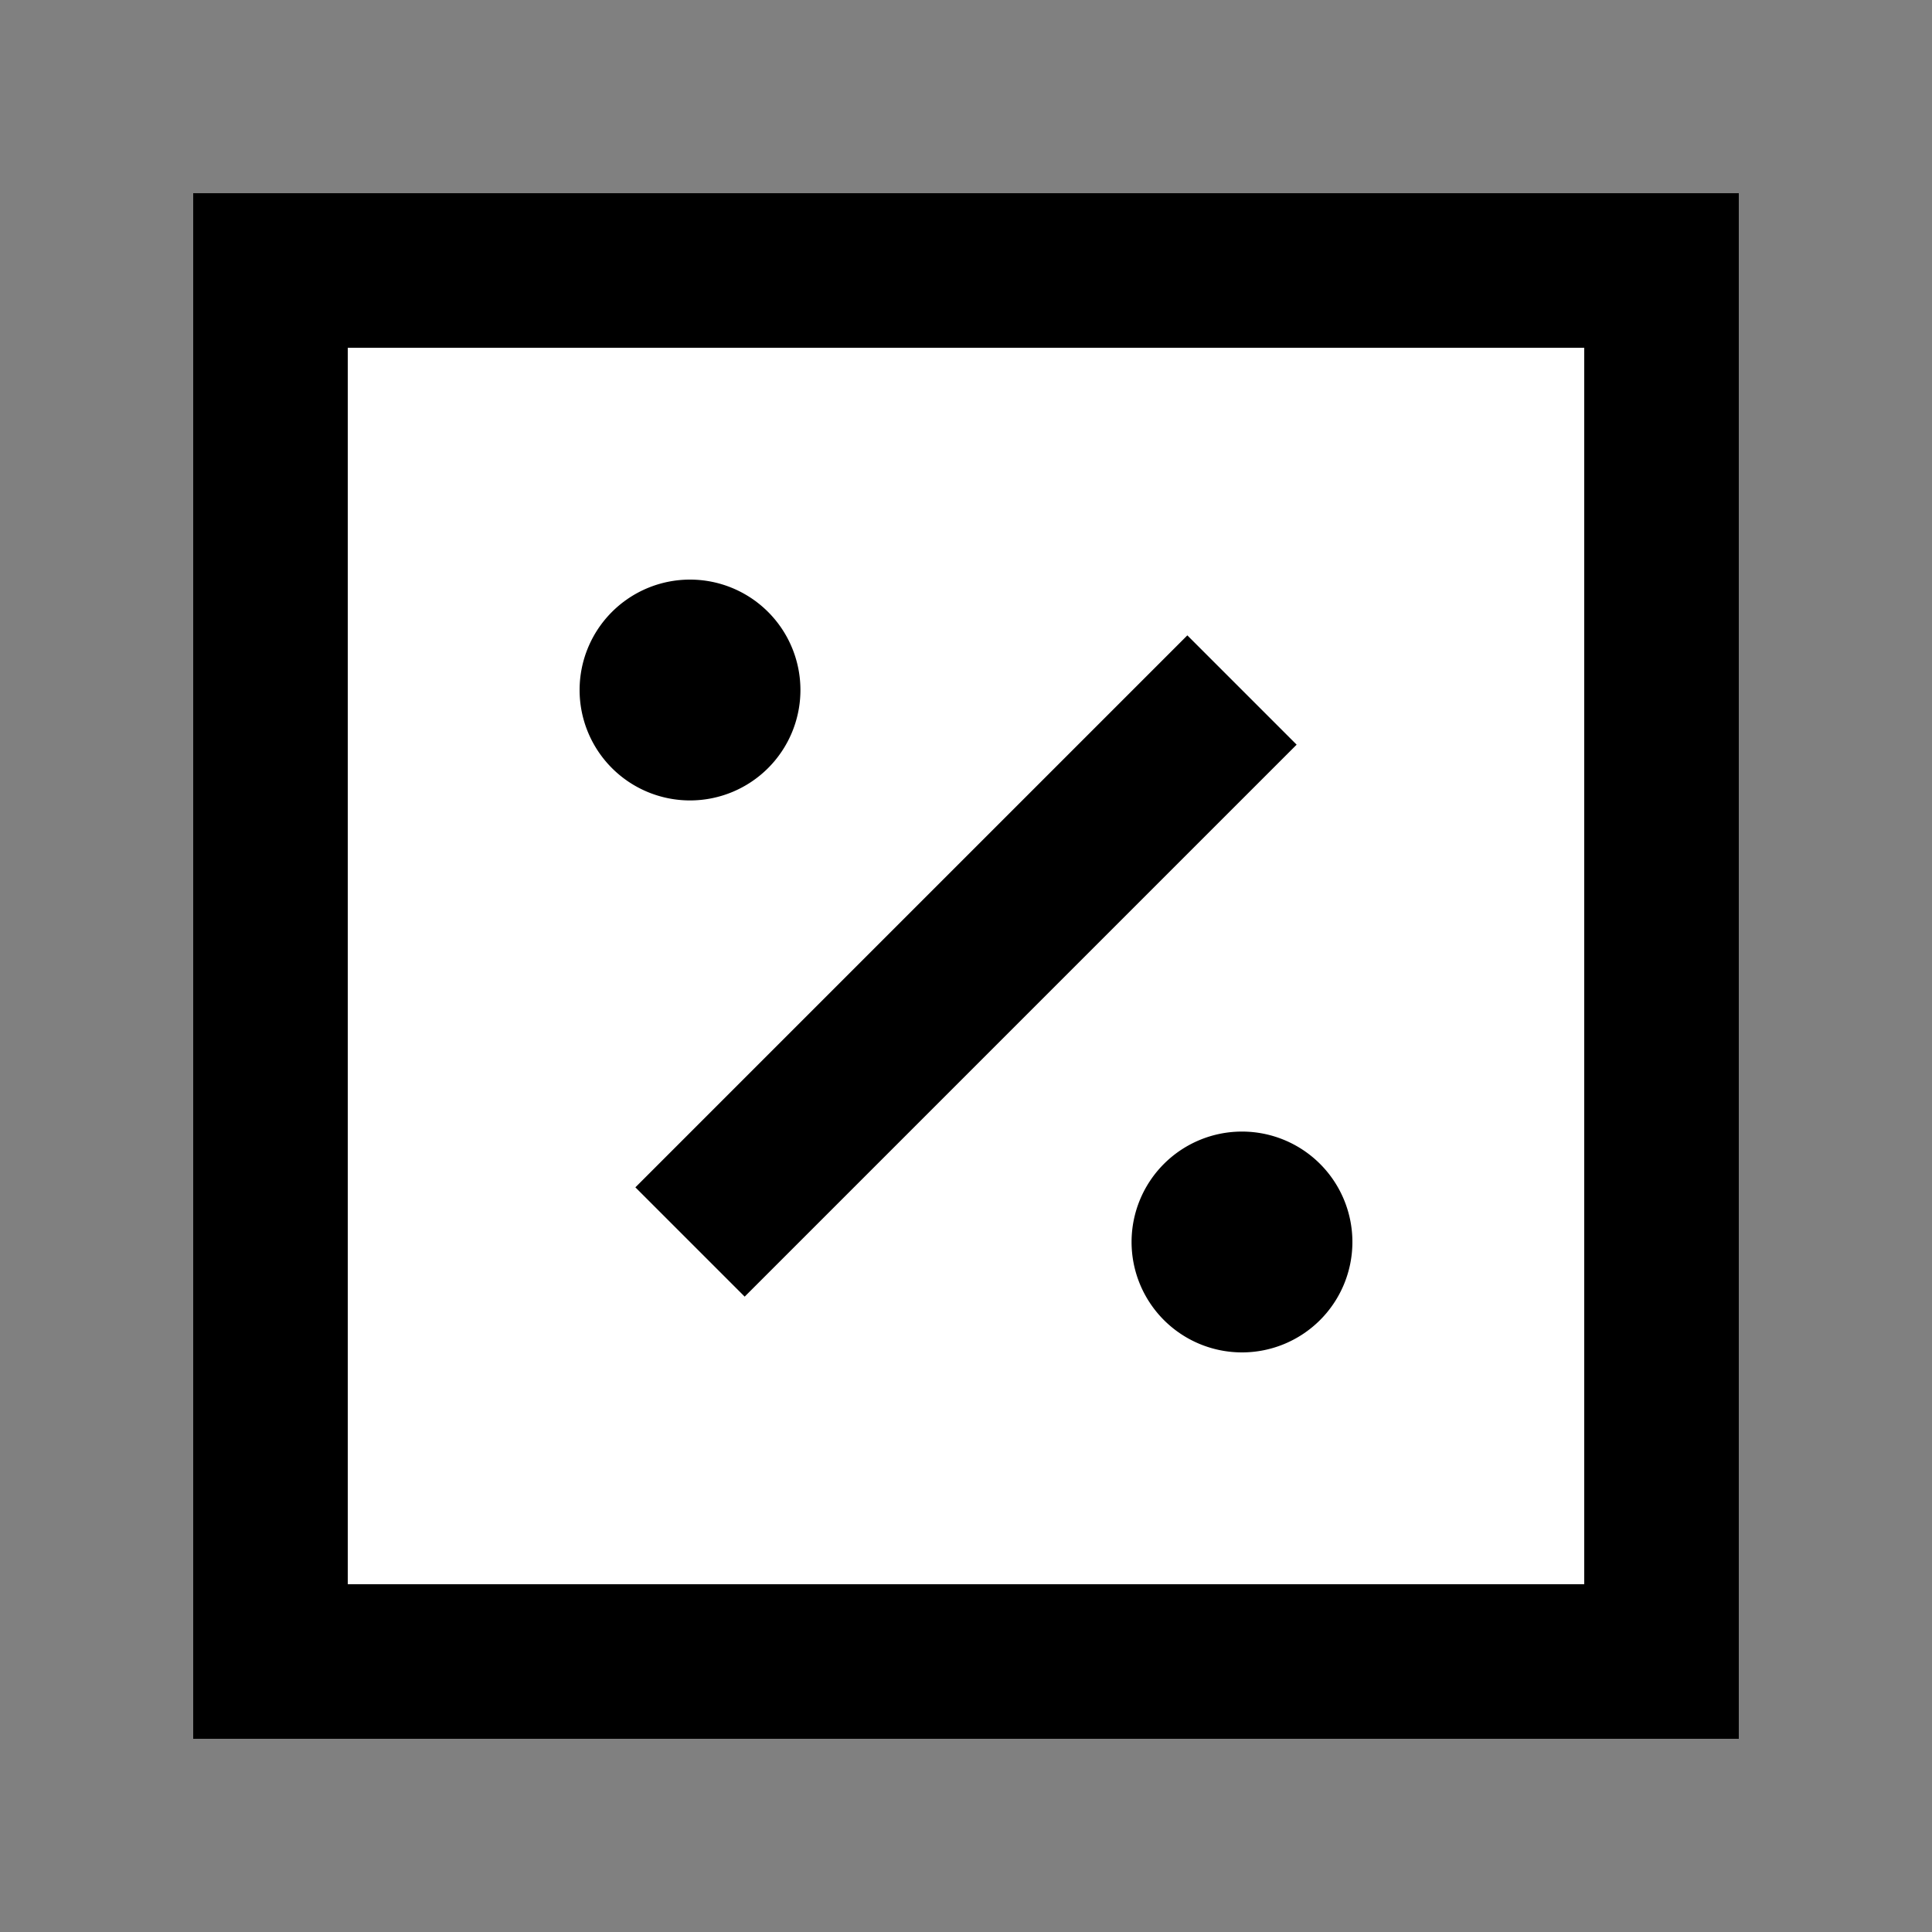 <svg id="ic_coupon" xmlns="http://www.w3.org/2000/svg" xmlns:xlink="http://www.w3.org/1999/xlink" width="20" height="20" viewBox="0 0 20 20">
  <rect x="0" y="0" width="20" height="20" fill="#808080" stroke="none"/>
  <defs>
    <clipPath id="clip-path">
      <rect id="사각형_1484" data-name="사각형 1484" width="16" height="16" fill="none"/>
    </clipPath>
  </defs>
  <rect id="사각형_1136" data-name="사각형 1136" width="20" height="20" fill="none"/>
  <g id="그룹_2633" data-name="그룹 2633" transform="translate(2 2)">
    <rect id="사각형_1483" data-name="사각형 1483" width="14.4" height="14.4" transform="translate(0.8 0.8)" fill="#fff"/>
    <path id="패스_190" data-name="패스 190" d="M1.6,1.6H14.4V14.4H1.6ZM0,16H16V0H0Z"/>
    <line id="선_587" data-name="선 587" x1="5.714" y2="5.714" transform="translate(5.143 5.143)" fill="#fff"/>
    <line id="선_588" data-name="선 588" x1="5.714" y2="5.714" transform="translate(5.143 5.143)" fill="none" stroke="#000" stroke-width="1.6"/>
    <g id="그룹_2632" data-name="그룹 2632">
      <g id="그룹_2631" data-name="그룹 2631" clip-path="url(#clip-path)">
        <path id="패스_191" data-name="패스 191" d="M12,10.857a1.143,1.143,0,1,1-1.143-1.143A1.143,1.143,0,0,1,12,10.857"/>
        <path id="패스_192" data-name="패스 192" d="M6.286,5.143A1.143,1.143,0,1,1,5.143,4,1.143,1.143,0,0,1,6.286,5.143"/>
      </g>
    </g>
  </g>
</svg>
